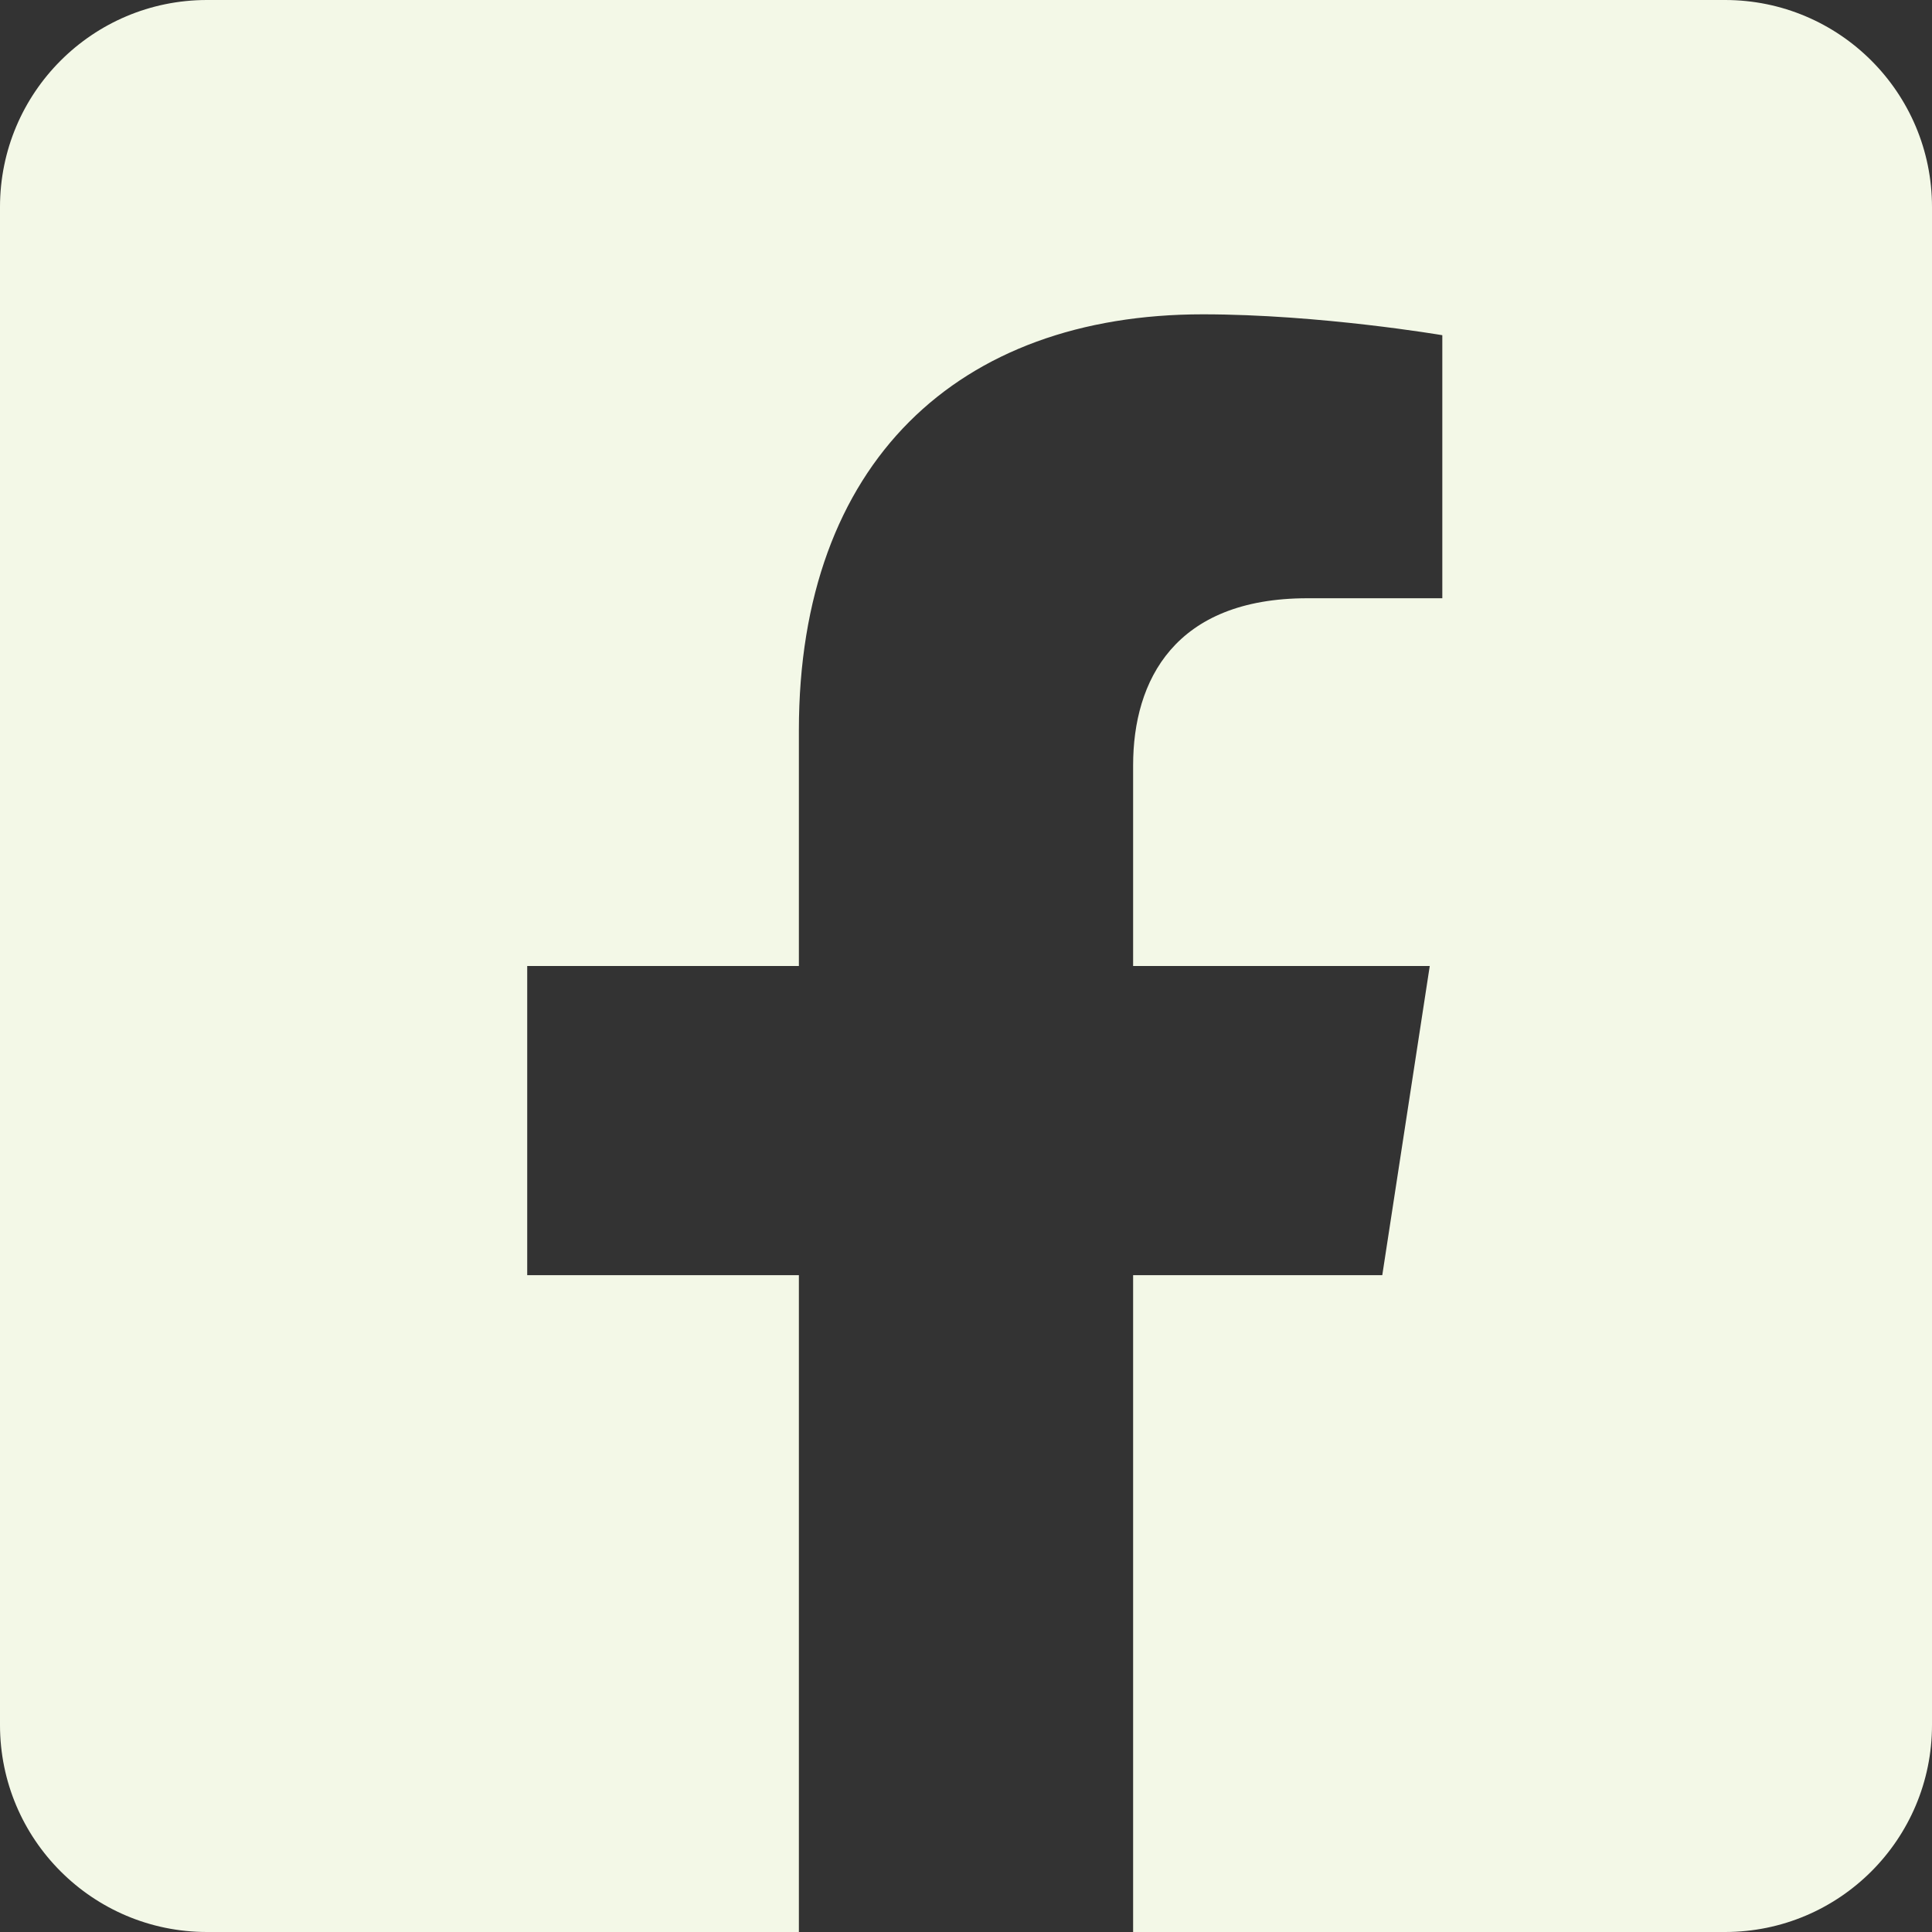 <svg width="26" height="26" viewBox="0 0 26 26" fill="none" xmlns="http://www.w3.org/2000/svg">
<rect x="0" y="0" width="26" height="26" fill="#333333" stroke="none"/>
<g clip-path="url(#clip0_3_2263)">
<path d="M23.214 0H2.786C1.247 0 0 1.247 0 2.786V23.214C0 24.753 1.247 26 2.786 26H10.751V17.161H7.095V13H10.751V9.829C10.751 6.222 12.898 4.23 16.187 4.23C17.762 4.23 19.41 4.511 19.41 4.511V8.051H17.595C15.807 8.051 15.249 9.16 15.249 10.298V13H19.241L18.602 17.161H15.249V26H23.214C24.753 26 26 24.753 26 23.214V2.786C26 1.247 24.753 0 23.214 0Z" fill="#F3F8E7"/>
</g>
<defs>
<clipPath id="clip0_3_2263">
<rect width="26" height="26" fill="white"/>
</clipPath>
</defs>
</svg>
